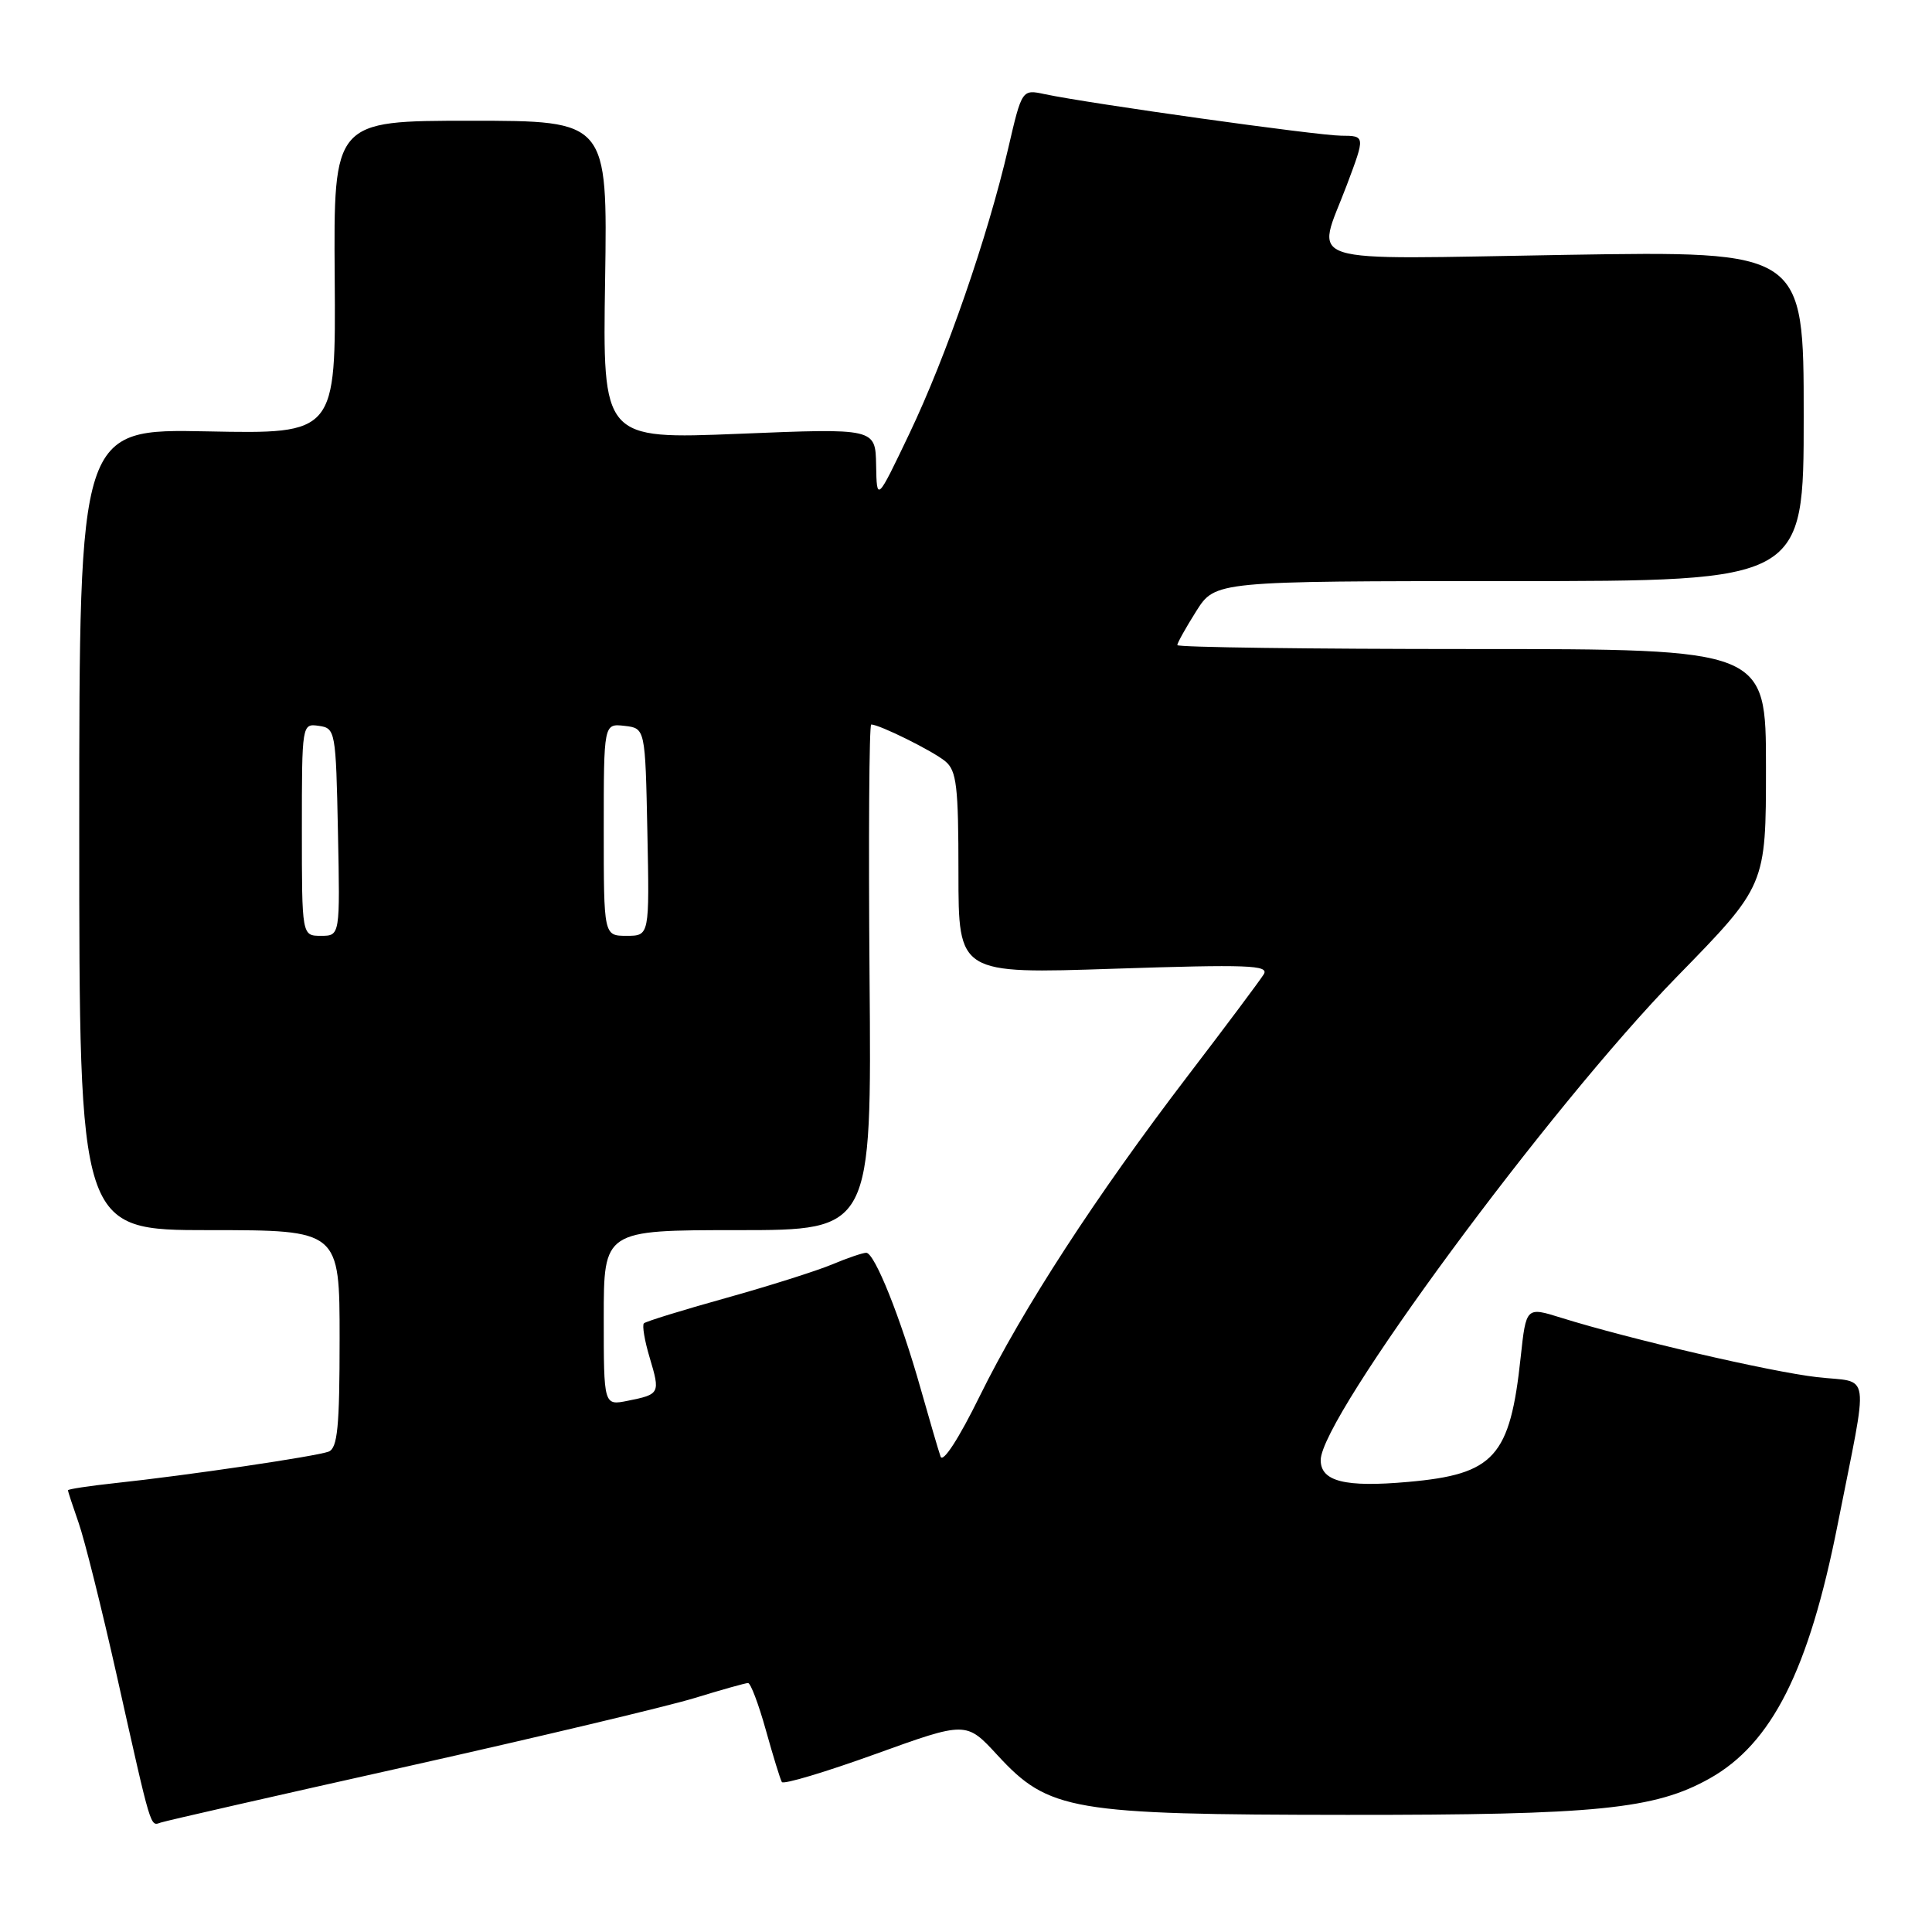 <?xml version="1.0" encoding="UTF-8" standalone="no"?>
<!DOCTYPE svg PUBLIC "-//W3C//DTD SVG 1.1//EN" "http://www.w3.org/Graphics/SVG/1.1/DTD/svg11.dtd" >
<svg xmlns="http://www.w3.org/2000/svg" xmlns:xlink="http://www.w3.org/1999/xlink" version="1.1" viewBox="0 0 256 256">
 <g >
 <path fill="currentColor"
d=" M 54.00 234.05 C 71.33 230.17 88.42 226.10 92.00 225.01 C 95.58 223.91 98.78 223.01 99.12 223.01 C 99.46 223.00 100.52 225.81 101.48 229.25 C 102.44 232.69 103.39 235.78 103.60 236.13 C 103.80 236.48 109.38 234.81 116.00 232.42 C 128.03 228.08 128.03 228.08 132.15 232.55 C 138.97 239.95 141.90 240.45 178.50 240.48 C 211.61 240.50 219.27 239.73 226.53 235.66 C 234.78 231.03 239.68 221.32 243.50 202.00 C 247.66 180.96 247.99 183.31 240.78 182.48 C 234.59 181.77 215.93 177.44 206.86 174.61 C 202.22 173.16 202.22 173.16 201.50 179.82 C 200.09 193.05 198.02 195.35 186.59 196.36 C 178.22 197.11 175.00 196.30 175.00 193.47 C 175.00 187.83 205.26 146.76 222.20 129.42 C 234.00 117.34 234.00 117.34 234.00 101.67 C 234.00 86.00 234.00 86.00 195.00 86.00 C 173.55 86.00 156.00 85.77 156.00 85.48 C 156.00 85.19 157.13 83.17 158.51 80.98 C 161.03 77.00 161.03 77.00 200.01 77.00 C 239.00 77.00 239.00 77.00 239.00 55.13 C 239.00 33.26 239.00 33.26 207.50 33.77 C 171.51 34.36 174.40 35.29 178.46 24.52 C 180.91 18.00 180.91 18.00 177.71 17.98 C 174.54 17.96 144.36 13.73 138.45 12.48 C 135.41 11.83 135.41 11.83 133.59 19.67 C 130.86 31.42 125.39 47.20 120.52 57.41 C 116.18 66.50 116.18 66.50 116.09 61.62 C 116.00 56.74 116.00 56.74 97.93 57.48 C 79.85 58.21 79.85 58.21 80.18 37.10 C 80.50 16.00 80.50 16.00 62.35 16.00 C 44.20 16.00 44.20 16.00 44.35 36.75 C 44.50 57.50 44.50 57.50 27.50 57.16 C 10.50 56.82 10.50 56.82 10.50 109.91 C 10.50 163.00 10.50 163.00 27.75 163.00 C 45.00 163.00 45.00 163.00 45.00 177.39 C 45.00 189.08 44.73 191.89 43.54 192.35 C 41.91 192.97 24.83 195.50 15.25 196.52 C 11.81 196.89 9.00 197.32 9.00 197.47 C 9.00 197.62 9.64 199.55 10.41 201.76 C 11.19 203.96 13.48 213.13 15.50 222.13 C 20.12 242.76 19.88 241.97 21.30 241.50 C 21.96 241.27 36.67 237.92 54.00 234.05 Z  M 124.63 193.00 C 124.34 192.18 123.16 188.12 121.99 184.00 C 119.33 174.58 115.89 166.00 114.78 166.00 C 114.32 166.00 112.26 166.70 110.22 167.56 C 108.17 168.41 101.84 170.42 96.13 172.01 C 90.43 173.60 85.56 175.10 85.32 175.35 C 85.07 175.60 85.41 177.65 86.09 179.91 C 87.50 184.63 87.44 184.76 83.18 185.61 C 80.00 186.25 80.00 186.25 80.00 174.62 C 80.00 163.00 80.00 163.00 97.75 163.00 C 115.50 163.00 115.50 163.00 115.22 129.50 C 115.07 111.08 115.17 96.00 115.44 96.00 C 116.53 96.00 123.61 99.51 125.25 100.87 C 126.76 102.11 127.00 104.16 127.00 115.68 C 127.00 129.05 127.00 129.05 147.66 128.36 C 165.31 127.78 168.19 127.88 167.46 129.09 C 166.99 129.86 162.48 135.90 157.43 142.50 C 145.22 158.48 135.52 173.41 129.82 184.99 C 127.04 190.65 124.93 193.89 124.63 193.00 Z  M 40.00 109.93 C 40.00 95.91 40.01 95.86 42.25 96.18 C 44.44 96.49 44.51 96.85 44.78 110.25 C 45.06 124.00 45.06 124.00 42.53 124.00 C 40.00 124.00 40.00 124.00 40.00 109.93 Z  M 80.00 109.93 C 80.00 95.87 80.00 95.87 82.75 96.18 C 85.50 96.50 85.50 96.50 85.78 110.25 C 86.06 124.00 86.06 124.00 83.03 124.00 C 80.00 124.00 80.00 124.00 80.00 109.93 Z "/>
</g>
</svg>